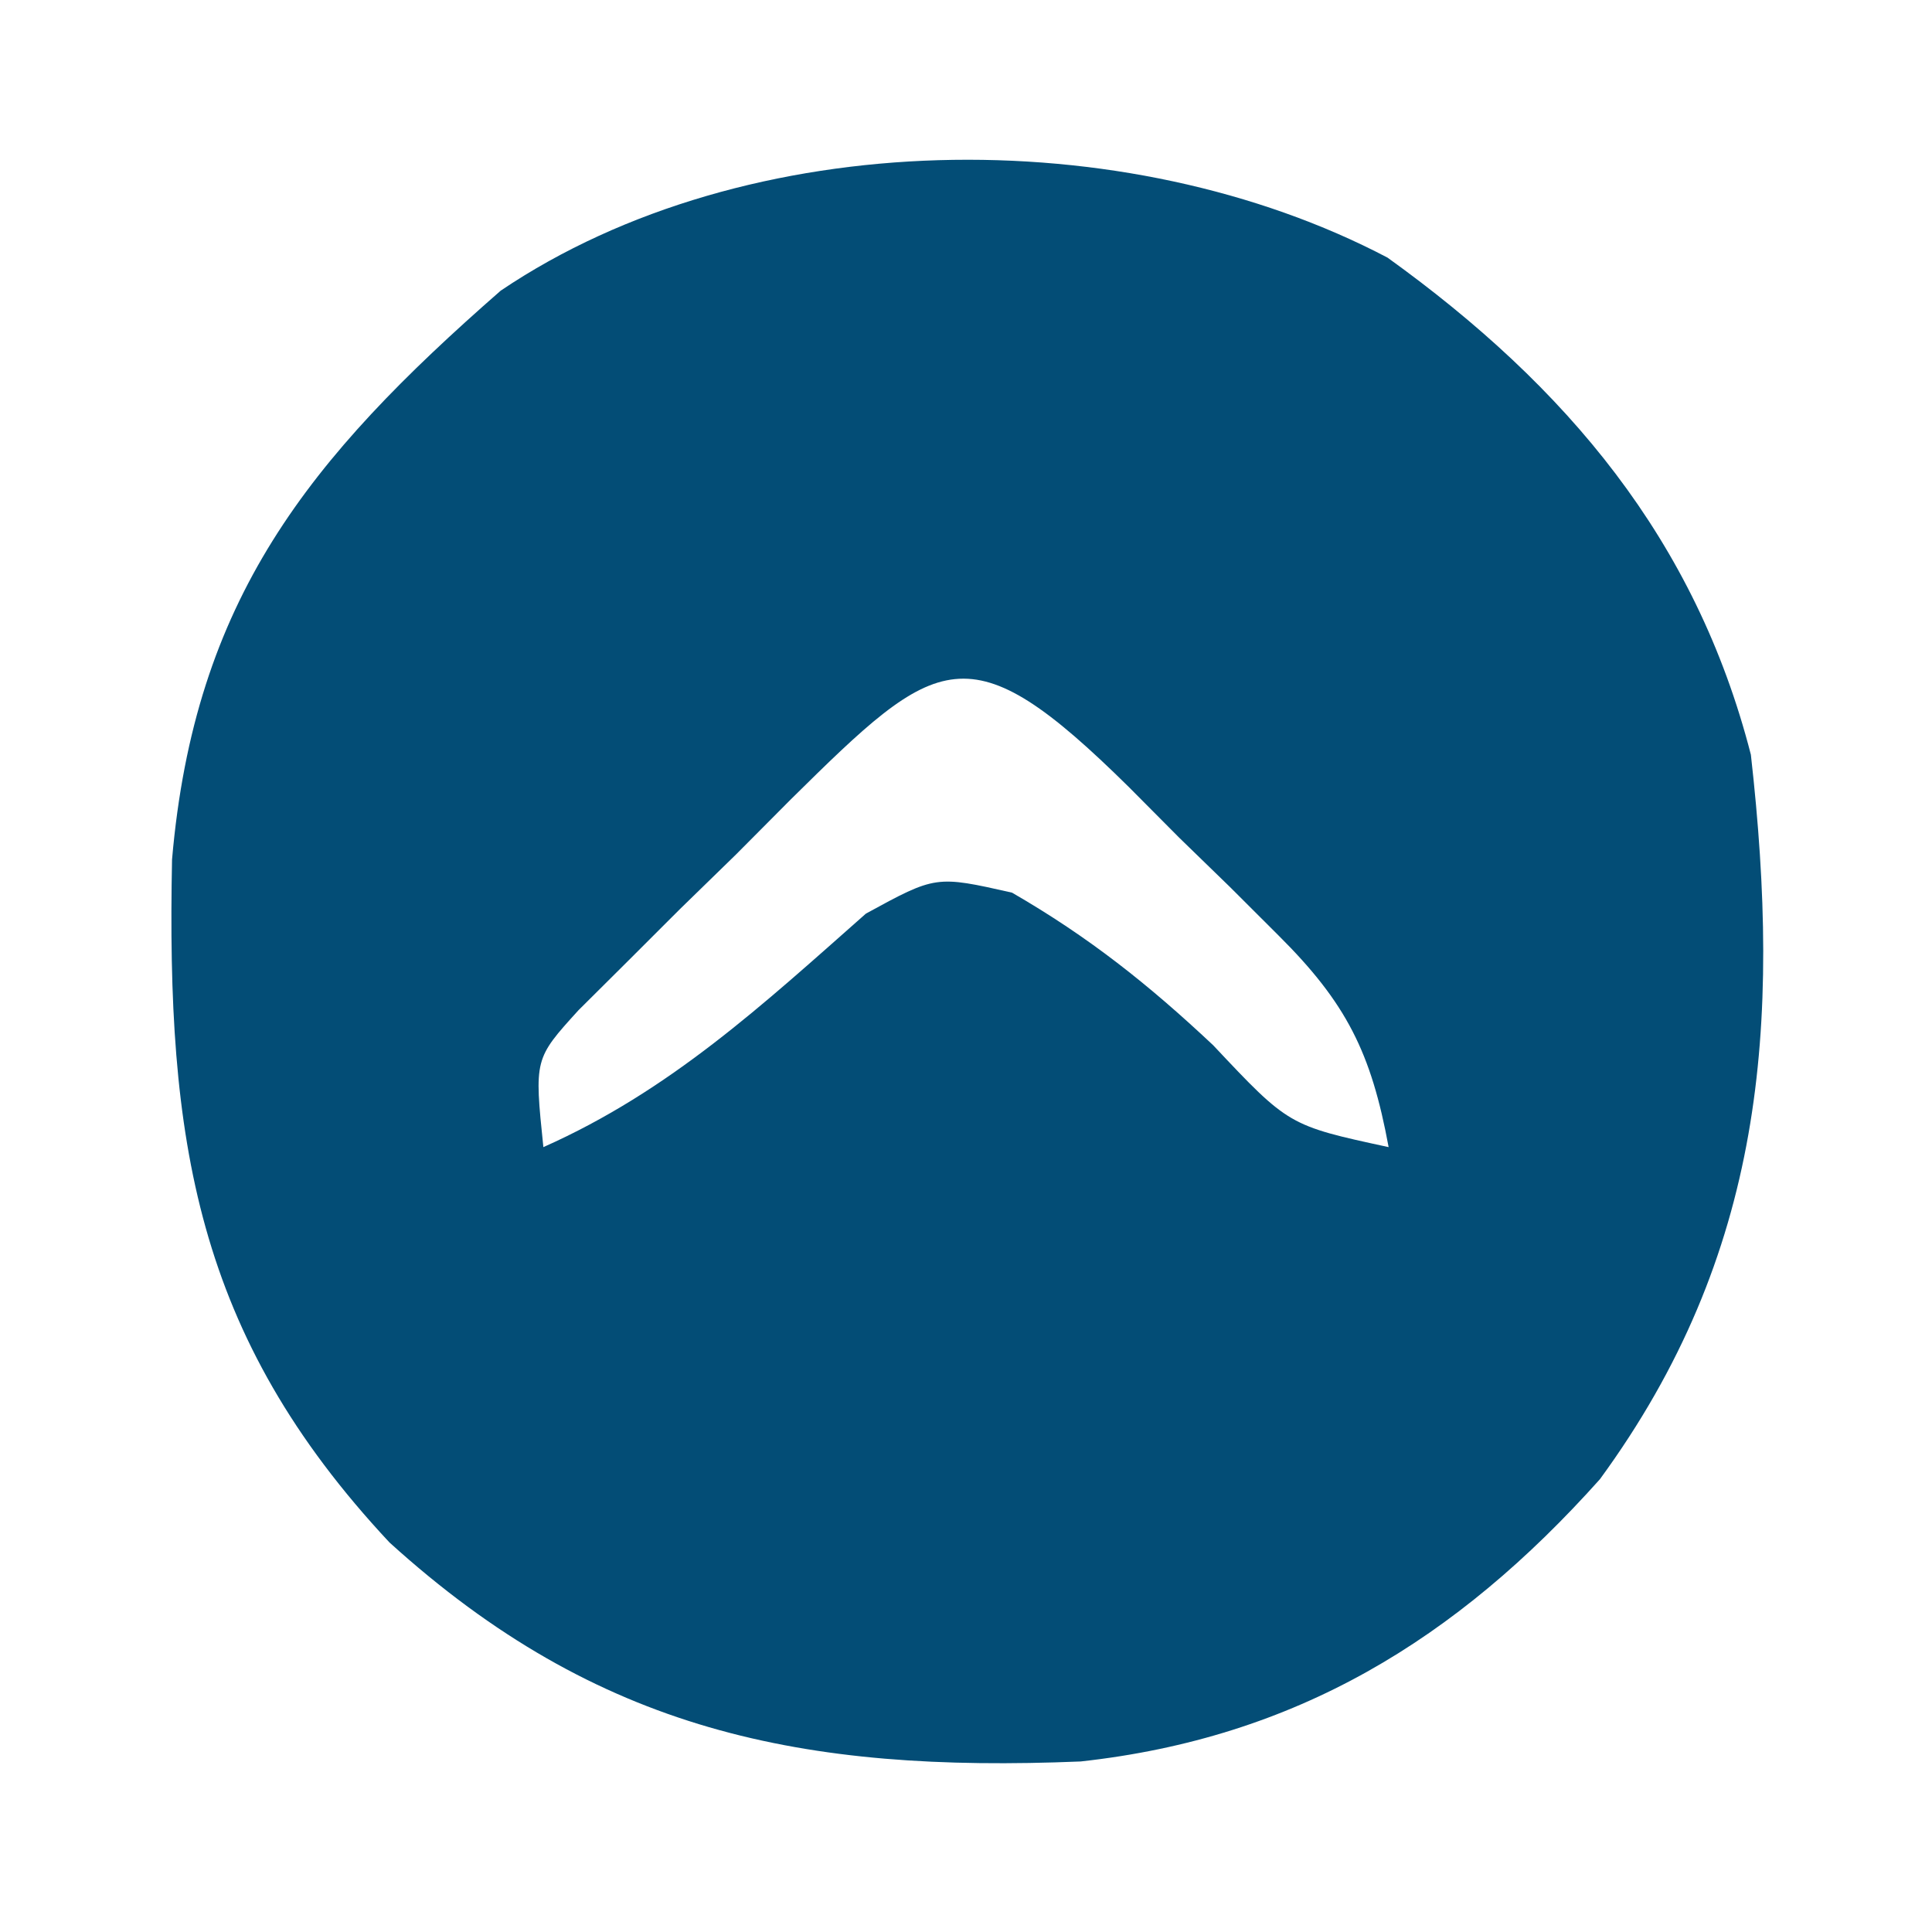 <?xml version="1.0" encoding="UTF-8"?>
<svg version="1.1" xmlns="http://www.w3.org/2000/svg" width="64" height="64">
<path d="M0 0 C5.934 4.271 10.206 9.342 12.035 16.465 C13.047 25.453 12.466 33.037 7.035 40.465 C2.275 45.79 -3.047 49.035 -10.168 49.816 C-19.365 50.195 -26.152 48.83 -33.062 42.562 C-39.504 35.672 -40.451 29.209 -40.266 19.938 C-39.52 11.327 -35.76 6.674 -29.379 1.094 C-21.208 -4.42 -8.672 -4.555 0 0 Z M-19.762 17.939 C-20.365 18.546 -20.968 19.152 -21.59 19.777 C-22.201 20.372 -22.812 20.967 -23.441 21.58 C-24.019 22.157 -24.596 22.734 -25.191 23.328 C-25.723 23.857 -26.255 24.386 -26.803 24.931 C-28.267 26.543 -28.267 26.543 -27.965 29.465 C-23.768 27.599 -20.698 24.749 -17.281 21.73 C-14.965 20.465 -14.965 20.465 -12.441 21.035 C-9.894 22.506 -7.918 24.078 -5.777 26.09 C-3.275 28.75 -3.275 28.75 0.035 29.465 C-0.542 26.334 -1.365 24.687 -3.617 22.449 C-4.411 21.656 -4.411 21.656 -5.221 20.848 C-5.776 20.309 -6.331 19.77 -6.902 19.215 C-7.453 18.661 -8.004 18.106 -8.572 17.535 C-13.893 12.285 -14.883 13.12 -19.762 17.939 Z " fill="#034D76" transform="translate(45.965,8.535)"/>
</svg>
